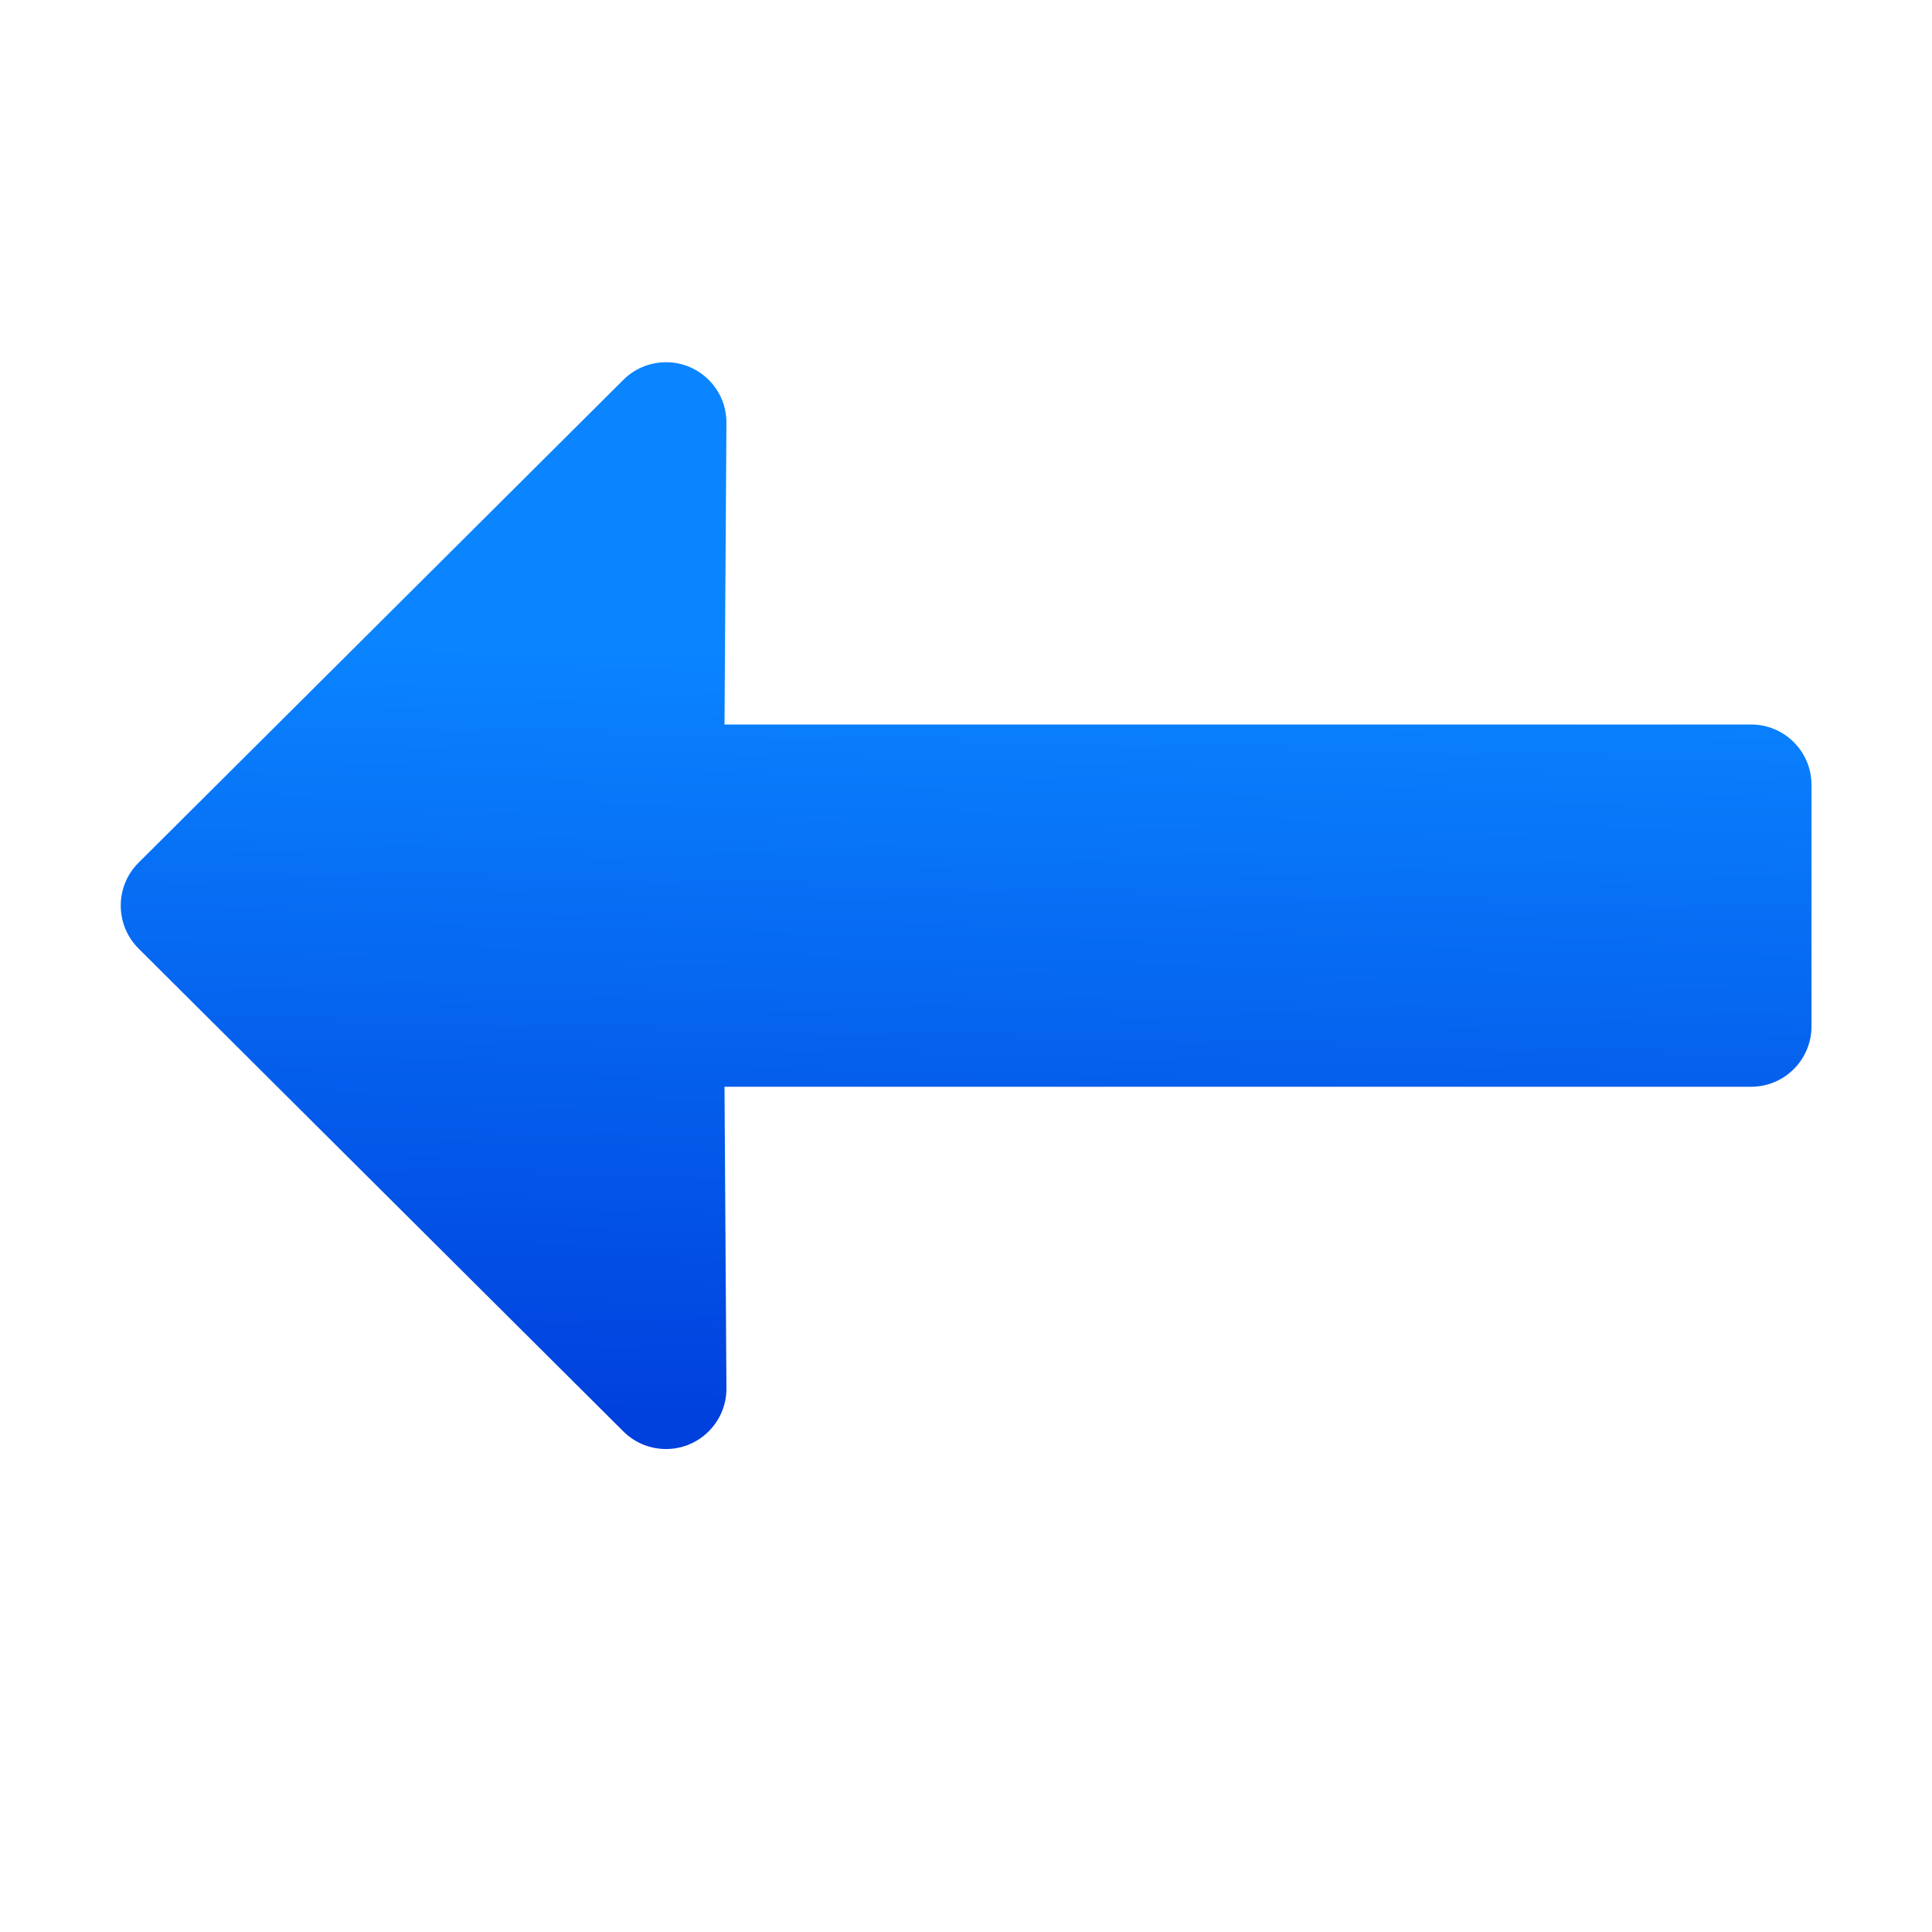 <svg viewBox="0 0 16 16" xmlns="http://www.w3.org/2000/svg" xmlns:xlink="http://www.w3.org/1999/xlink"><linearGradient id="a" gradientUnits="userSpaceOnUse" x1="-39.874" x2="-39.722" y1="10.694" y2="4.321"><stop offset="0" stop-color="#0040dd"/><stop offset="1" stop-color="#0a84ff"/></linearGradient><path d="m5.5 3c-.127.004-.248.056-.338.146l-4.016 4c-.098.098-.146.226-.146.354s.049.256.146.354l4.016 4c.09.09.211.142.338.146.282.009.516-.218.516-.5l-.016-2.5h8.5c.277.001.502-.223.502-.5v-1-1c-0-.277-.225-.501-.502-.5h-8.5l.016-2.5c0-.282-.233-.509-.516-.5z" fill="url(#a)"/></svg>